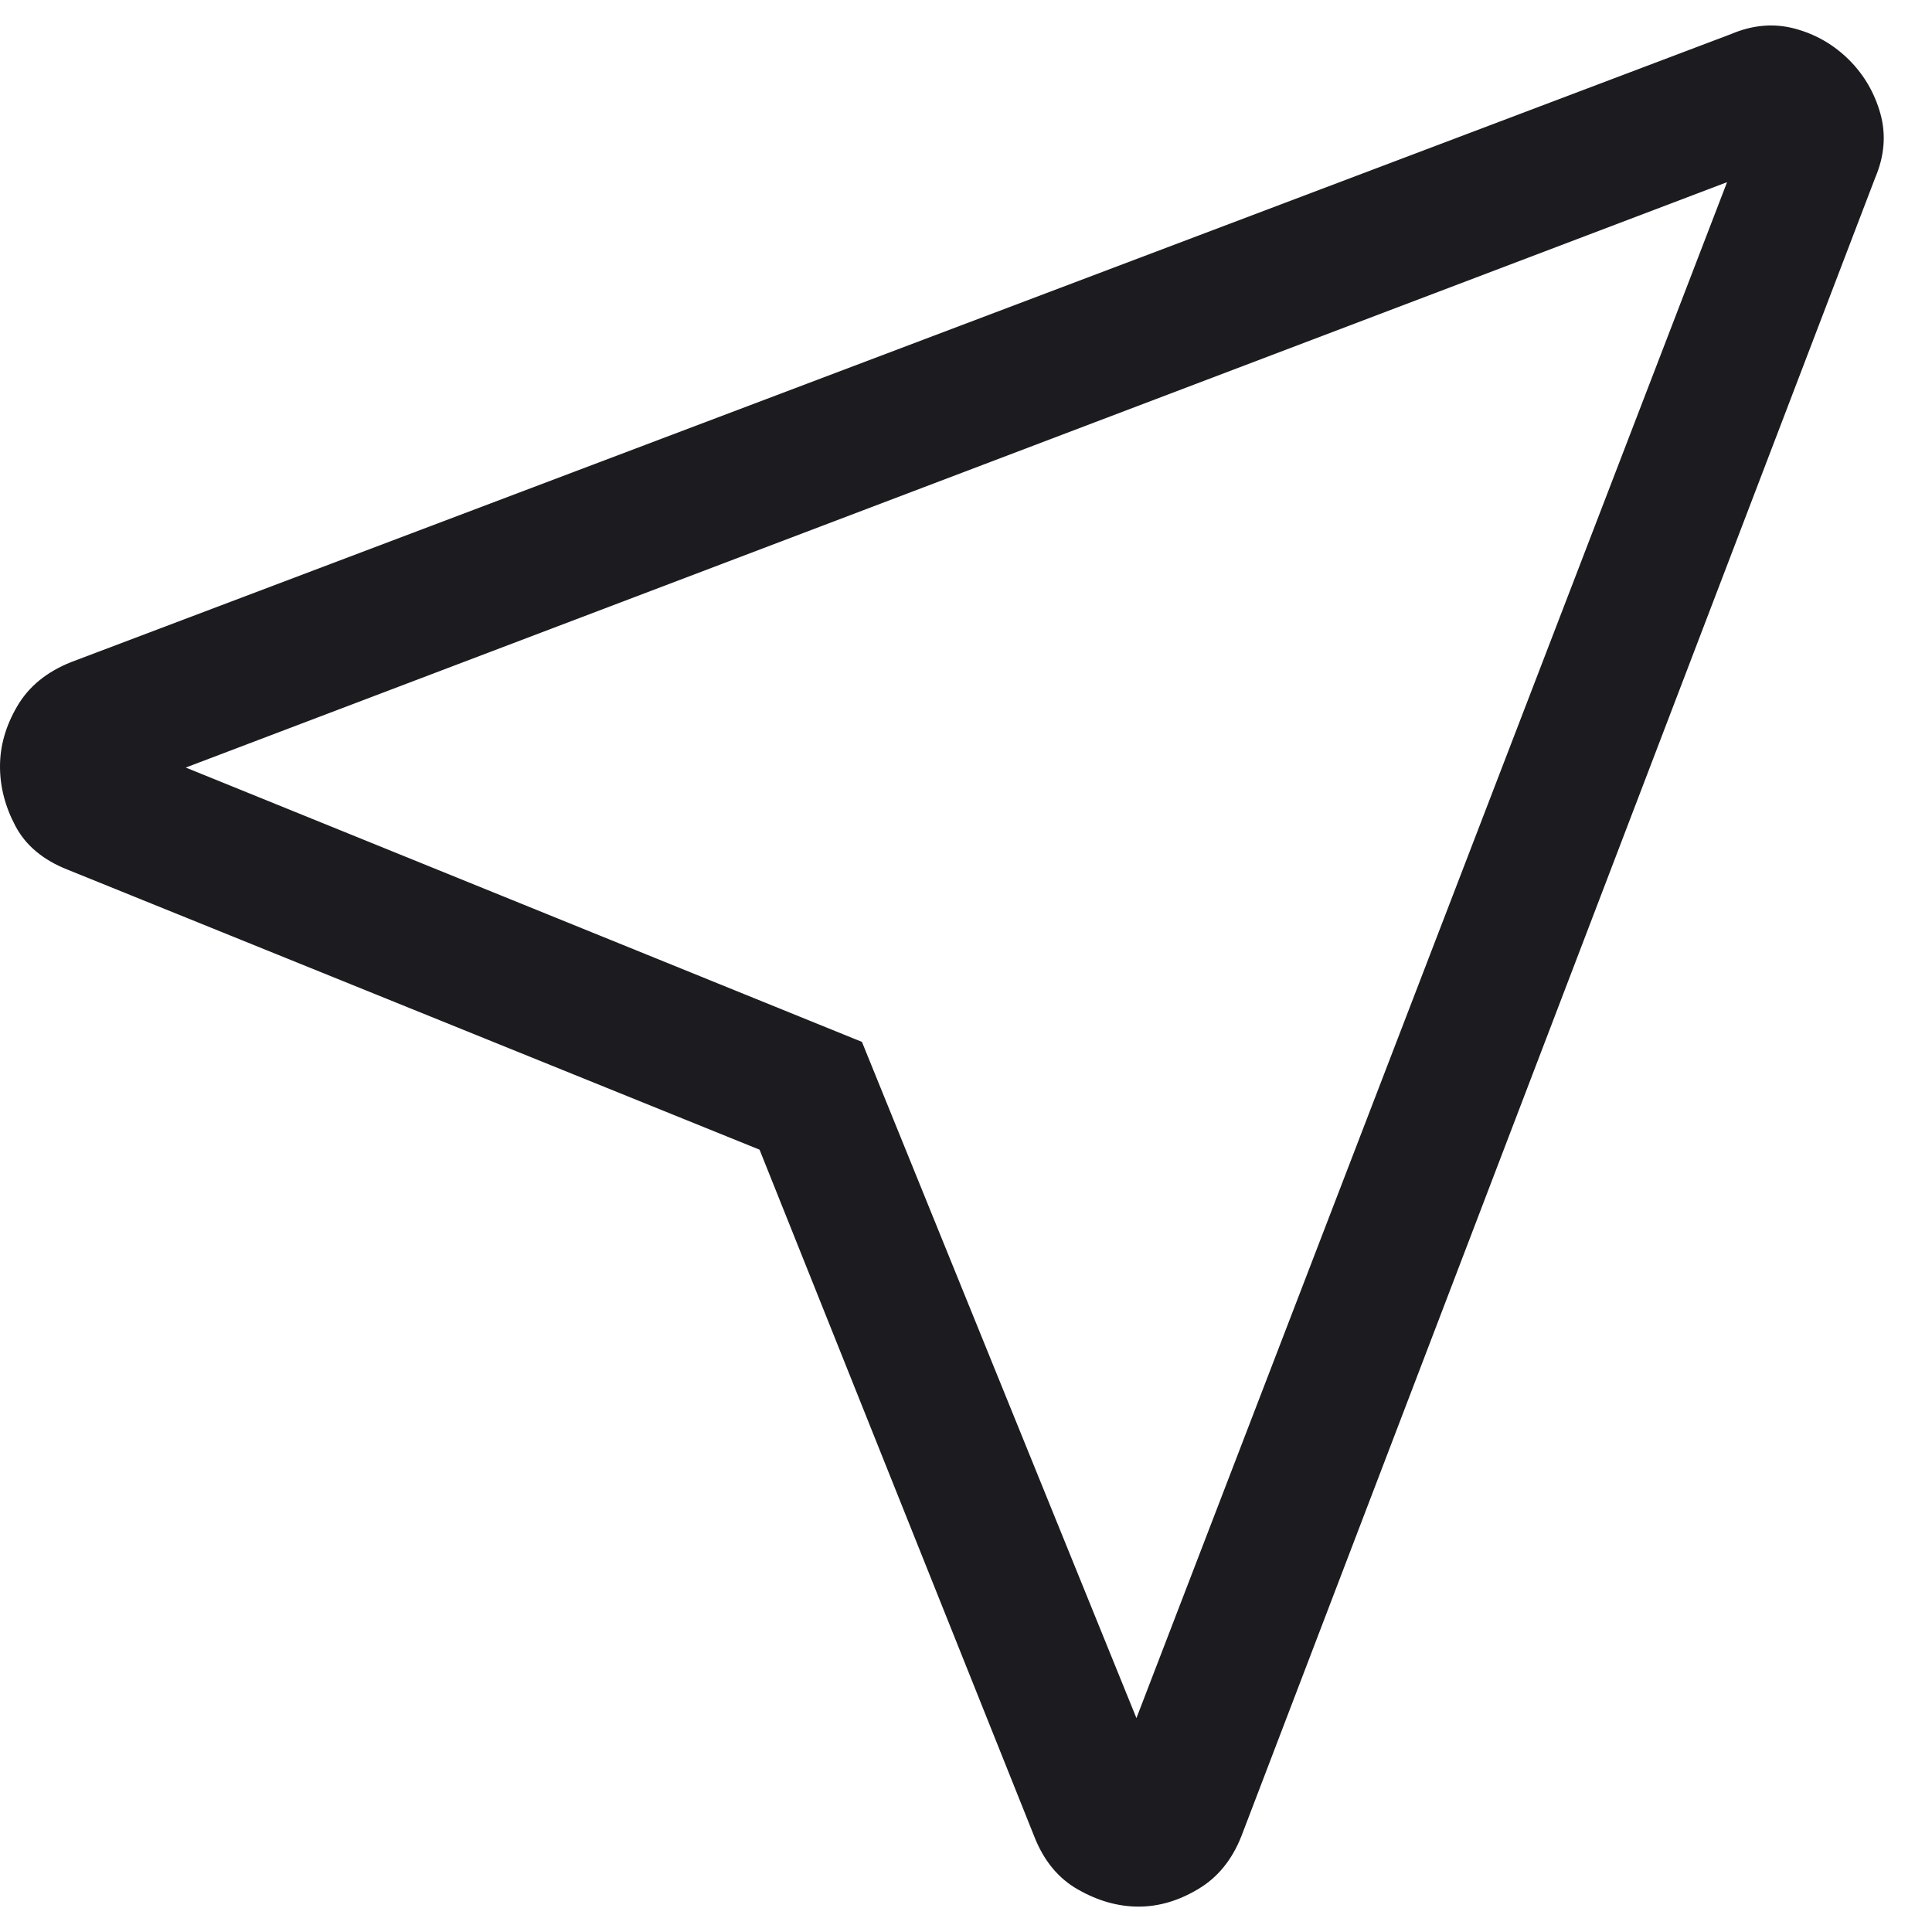 <svg width="14" height="14" viewBox="0 0 14 14" fill="none" xmlns="http://www.w3.org/2000/svg">
<path d="M5.504 8.331L0.49 6.302C0.312 6.232 0.186 6.126 0.112 5.986C0.037 5.845 0 5.701 0 5.554C0 5.406 0.041 5.261 0.124 5.119C0.207 4.976 0.337 4.869 0.515 4.798L12.546 0.246C12.702 0.18 12.856 0.167 13.008 0.208C13.159 0.249 13.29 0.325 13.4 0.435C13.51 0.545 13.585 0.676 13.627 0.827C13.668 0.978 13.655 1.132 13.588 1.289L8.995 13.307C8.928 13.476 8.825 13.604 8.684 13.688C8.543 13.773 8.398 13.816 8.251 13.816C8.103 13.816 7.957 13.775 7.813 13.693C7.669 13.612 7.563 13.483 7.494 13.306L5.504 8.331ZM8.235 12.45L12.515 1.32L1.346 5.562L6.246 7.55L8.235 12.45Z" fill="#1C1B1F"/>
</svg>
